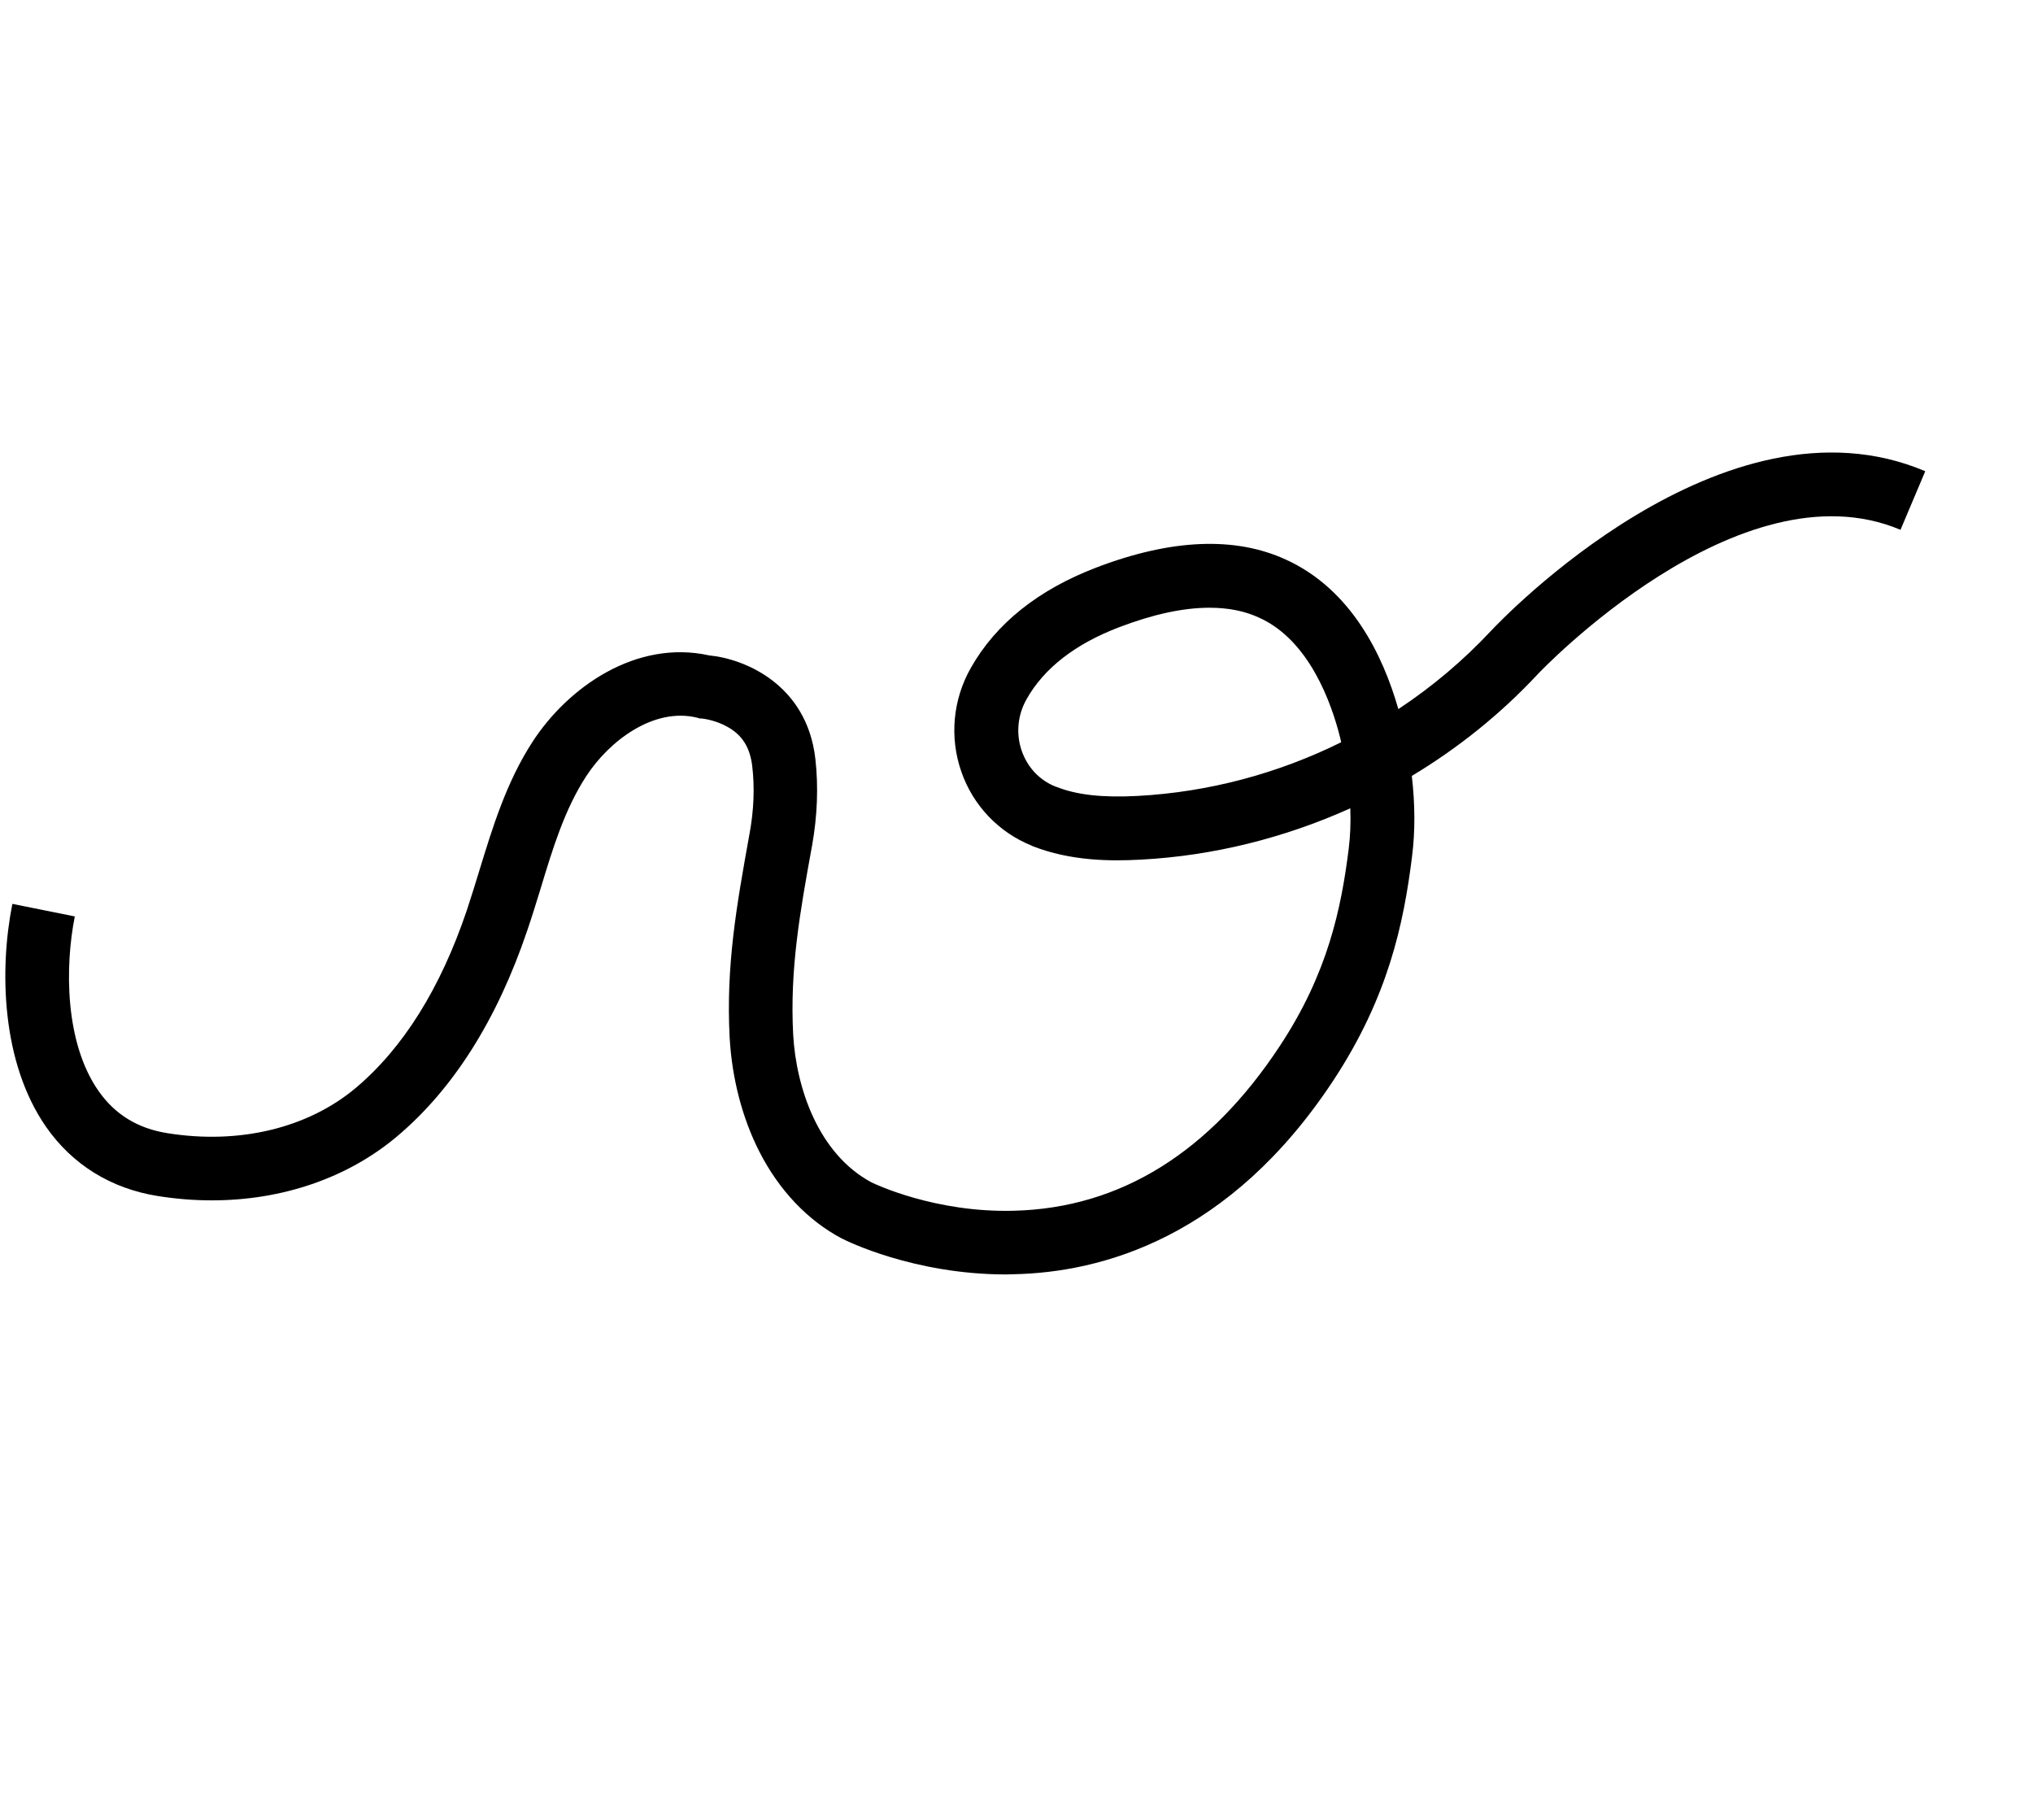 <?xml version="1.0" encoding="utf-8"?>
<!-- Generator: Adobe Illustrator 19.0.0, SVG Export Plug-In . SVG Version: 6.00 Build 0)  -->
<svg version="1.1" xmlns="http://www.w3.org/2000/svg" xmlns:xlink="http://www.w3.org/1999/xlink" x="0px" y="0px"
	 viewBox="0 0 1117 1000" style="enable-background:new 0 0 1117 1000;" xml:space="preserve">
<g id="Guide">
</g>
<g id="Layer_3">
	<path id="XMLID_18_" d="M552.8,700.2c-50.9,0-88.3-18.7-89.9-19.6l-0.3-0.1c-18.9-10-34.6-26.6-45.4-47.8
		c-9.4-18.5-15-40.1-16.3-62.5c-2.1-39.9,3.9-73.1,10.8-111.5l0.1-0.5c2.4-13,2.9-25.5,1.5-37.3c-1.2-10.1-5.4-17-13.5-21.5
		c-6.5-3.7-13.1-4.5-13.9-4.6l-1.6-0.1l-1.3-0.4c-23.8-5.8-48.3,12.7-61,32.3c-11.7,18-18.2,39.2-25,61.7
		c-2.3,7.5-4.7,15.3-7.3,22.9c-16.6,49.1-40.7,87.2-71.6,113.2c-27.2,22.9-63.2,35.1-101.7,35.1c-9.8,0-19.8-0.8-29.8-2.4
		c-25.7-4.1-46.9-17.3-61.3-38C0.7,583.7-0.4,532.6,6.8,496.6l34.3,6.9c-5.5,27.6-5.5,69.2,12.9,95.7c9.1,13.1,21.6,20.8,38.1,23.4
		c39.4,6.3,77.1-2.8,103.4-24.9c25.9-21.8,46.5-54.6,61-97.6c2.4-7.2,4.7-14.7,6.9-21.9c7.3-23.8,14.8-48.4,29.1-70.5
		c19.6-30.3,57.2-56.5,97.2-47.6c19,1.8,53.6,15.6,58.3,56.9c1.7,15.2,1.1,31.1-1.8,47.5l-0.1,0.5c-6.6,36.3-12.2,67.6-10.3,103.4
		c1.6,29,13.7,65.5,43,81.2c1.8,0.9,35.1,16.8,78.4,15.6c58.3-1.5,107.5-32,146.1-90.7c26.3-39.9,33.6-75.4,37.7-107.9
		c0.9-7.2,1.2-14.7,0.9-22.5c-36.2,16.3-75.3,26.1-115.1,28.2c-16.7,0.9-38.5,0.8-59.4-7.4l-0.6-0.3c-18.1-7.3-32.2-22.1-38.6-40.6
		c-6.6-18.9-4.7-39.7,5.3-57.2c13.8-24.3,37-42.8,68.9-55c41.1-15.7,76.2-17.2,104.2-4.3c35.7,16.3,53.2,52.3,61.7,82.1
		c18.6-12.3,35.7-26.7,51-43.1c5.2-5.5,127.6-134.6,238.5-87.6l-13.6,32.2c-88.4-37.4-198.2,78.1-199.3,79.3
		c-20.3,21.8-43.7,40.6-69.2,55.9c1.8,15.5,1.9,30.4,0.1,44.5c-4.6,36.7-13,76.9-43.2,122.8c-56.9,86.4-127.2,105.6-176.1,106.5
		C555.2,700.1,554,700.2,552.8,700.2z M664.5,333.9c-14.4,0-31,3.6-49.6,10.7c-24.1,9.2-41.3,22.5-50.9,39.6
		c-4.9,8.7-5.9,19-2.6,28.4c3.2,9.1,9.8,16.1,18.6,19.6l0.4,0.1c11.4,4.5,25.2,6,44.7,5c38.9-2.1,77.1-12.3,111.8-29.5
		c-0.2-0.9-0.4-1.7-0.6-2.6c-4.8-19.2-17-53.3-44.2-65.7C684.1,335.7,674.9,333.9,664.5,333.9z"/>
</g>
</svg>

